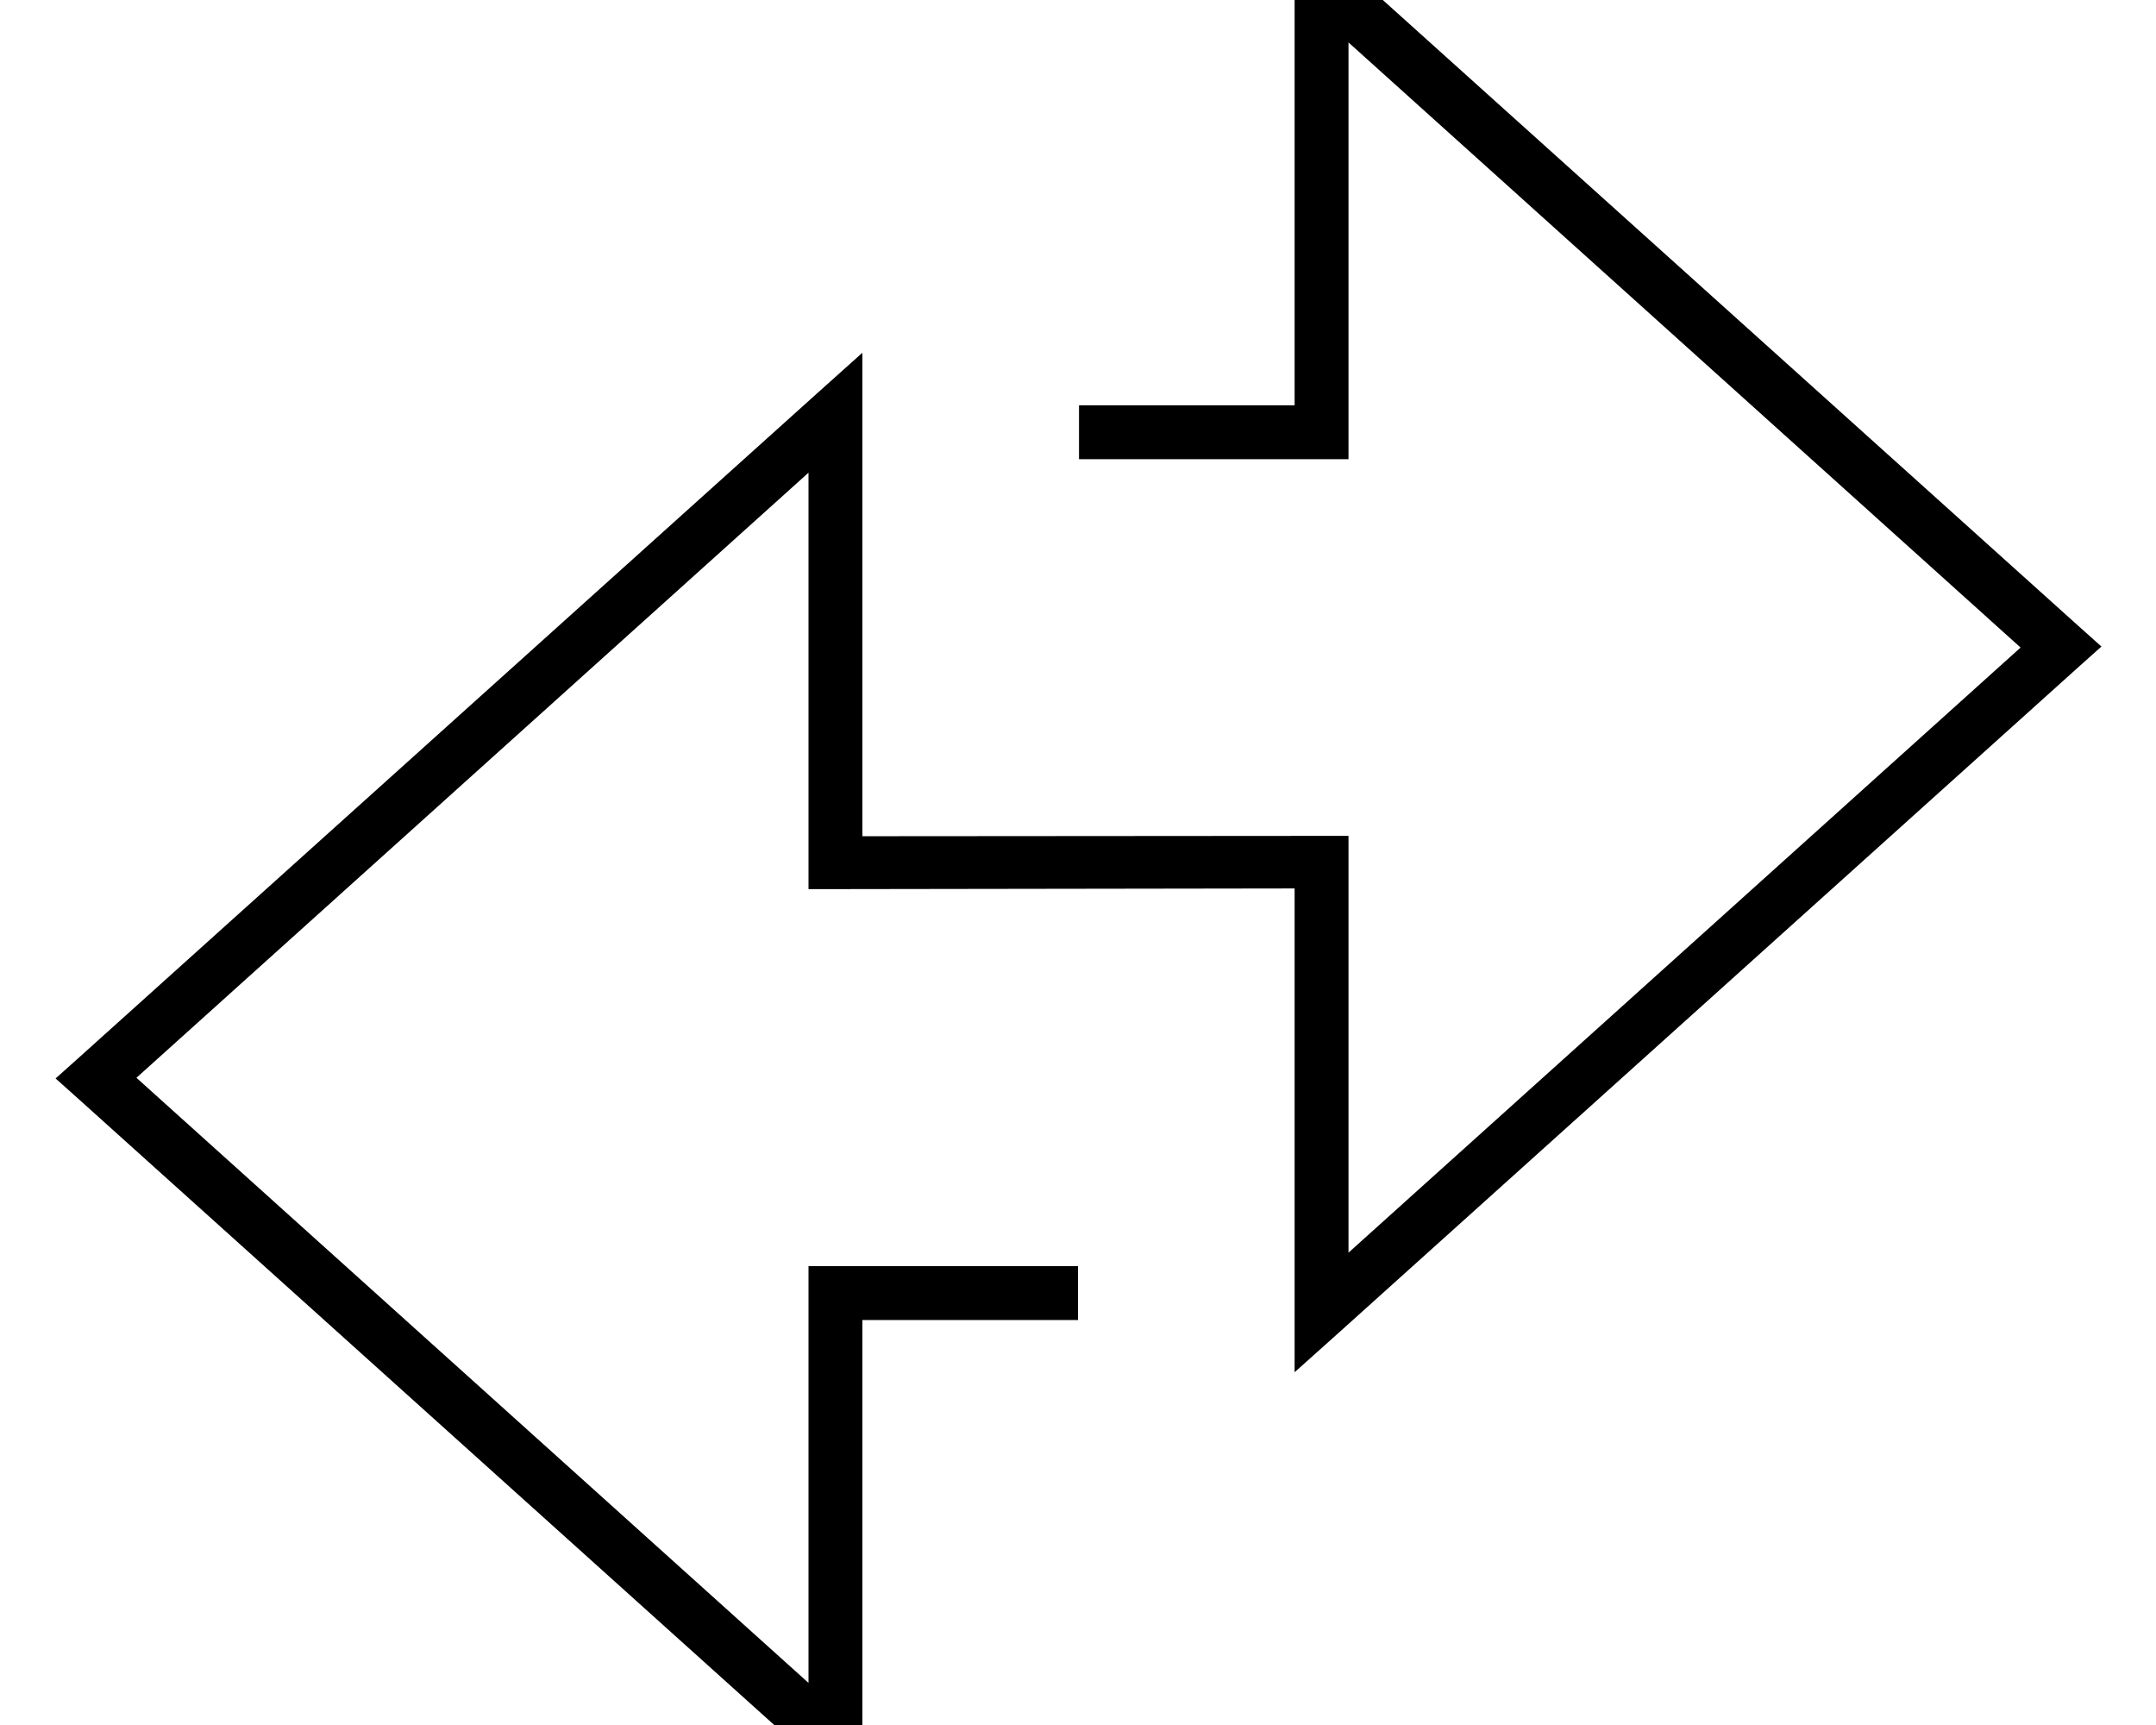 <svg xmlns="http://www.w3.org/2000/svg" viewBox="0 0 640 512"><!--! Font Awesome Pro 7.0.0 by @fontawesome - https://fontawesome.com License - https://fontawesome.com/license (Commercial License) Copyright 2025 Fonticons, Inc. --><path fill="currentColor" d="M384.3-23.5l13.4 12 219.5 197.5 6.6 5.9-6.6 5.9-219.5 197.5-13.4 12 0-143.6-136.3 .2-8 0 0-123.6-199.5 179.6 199.5 179.6 0-123.7 80 0 0 16-64 0 0 143.7-13.4-12-219.5-197.5-6.6-5.9 6.6-5.9 219.5-197.5 13.4-12 0 143.5 136.3-.1 8 0 0 123.7 199.5-179.6-199.5-179.6 0 123.7-80 0 0-16 64 0 0-143.7z"/></svg>